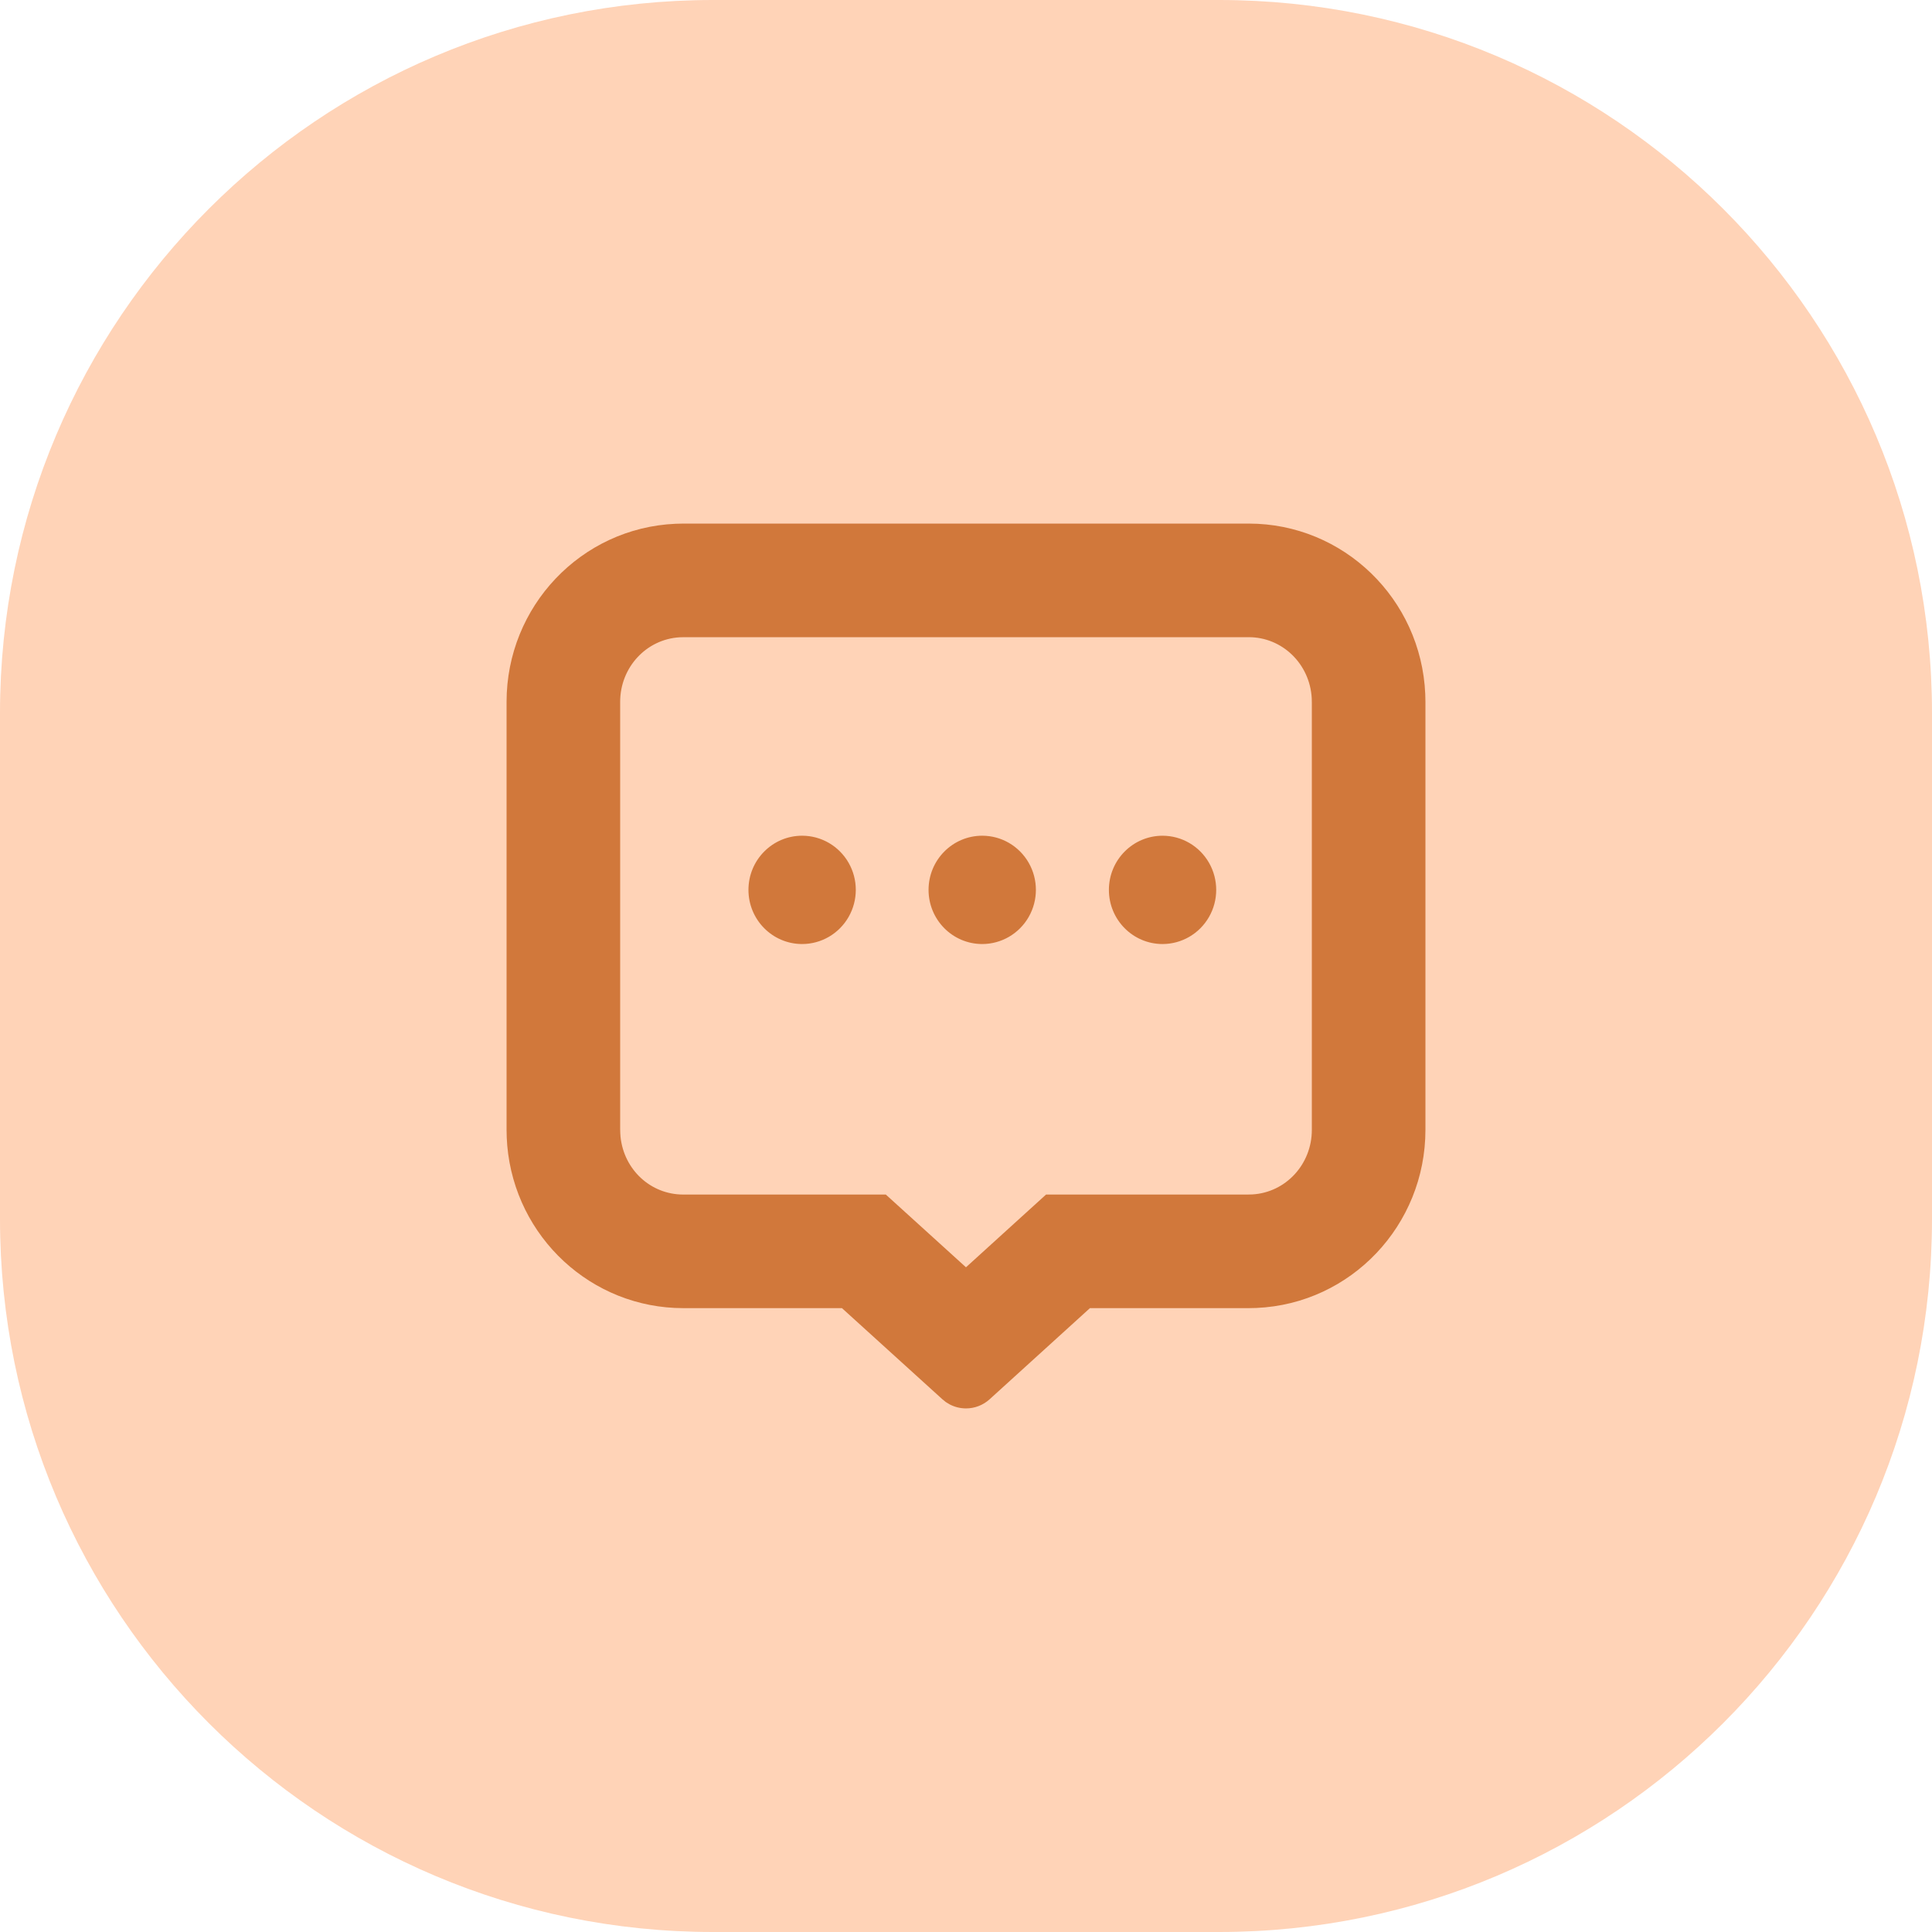 <svg xmlns="http://www.w3.org/2000/svg" viewBox="0 0 168 168" width="168" height="168" preserveAspectRatio="xMidYMid meet" style="width: 100%; height: 100%; transform: translate3d(0px, 0px, 0px);"><defs><clipPath id="__lottie_element_29"><rect width="168" height="168" x="0" y="0"></rect></clipPath></defs><g clip-path="url(#__lottie_element_29)"><g transform="matrix(1,0,0,1,-0.25,-0.25)" opacity="1" style="display: block;"><g opacity="1" transform="matrix(1,0,0,1,84.25,84.25)"><path fill="rgb(255,211,183)" fill-opacity="1" d=" M22,84 C22,84 -22,84 -22,84 C-56.242,84 -84,56.241 -84,22 C-84,22 -84,-22 -84,-22 C-84,-56.242 -56.242,-84 -22,-84 C-22,-84 22,-84 22,-84 C56.241,-84 84,-56.242 84,-22 C84,-22 84,22 84,22 C84,56.241 56.241,84 22,84z"></path></g></g><g transform="matrix(1,0,0,1,43.799,45.279)" opacity="1" style="display: block;"><g opacity="1" transform="matrix(1,0,0,1,40.201,38.721)"><path fill="rgb(209,120,59)" fill-opacity="1" d=" M24.585,-28.593 C27.505,-28.593 29.897,-26.269 30.064,-23.289 C30.064,-23.289 30.073,-22.854 30.073,-22.854 C30.073,-22.854 30.073,14.247 30.073,14.247 C30.073,17.244 27.805,19.695 24.896,19.863 C24.896,19.863 24.471,19.874 24.471,19.874 C24.471,19.874 10.777,19.874 10.777,19.874 C10.777,19.874 6.961,19.874 6.961,19.874 C6.961,19.874 4.136,22.439 4.136,22.439 C4.136,22.439 -0.002,26.199 -0.002,26.199 C-0.002,26.199 -4.148,22.437 -4.148,22.437 C-4.148,22.437 -6.973,19.874 -6.973,19.874 C-6.973,19.874 -10.787,19.874 -10.787,19.874 C-10.787,19.874 -24.586,19.874 -24.586,19.874 C-27.419,19.874 -29.75,17.714 -30.043,14.835 C-30.043,14.835 -30.065,14.495 -30.065,14.495 C-30.065,14.495 -30.073,14.133 -30.073,14.133 C-30.073,14.133 -30.073,-22.966 -30.073,-22.966 C-30.073,-25.963 -27.805,-28.415 -24.895,-28.583 C-24.895,-28.583 -24.471,-28.593 -24.471,-28.593 C-24.471,-28.593 24.585,-28.593 24.585,-28.593z M24.585,-38.471 C24.585,-38.471 -24.585,-38.471 -24.585,-38.471 C-24.585,-38.471 -25.252,-38.455 -25.252,-38.455 C-33.471,-38.095 -39.951,-31.267 -39.951,-22.966 C-39.951,-22.966 -39.951,14.247 -39.951,14.247 C-39.951,14.247 -39.936,14.919 -39.936,14.919 C-39.936,14.919 -39.893,15.602 -39.893,15.602 C-39.197,23.609 -32.551,29.752 -24.585,29.751 C-24.585,29.751 -10.787,29.751 -10.787,29.751 C-10.787,29.751 -2.056,37.674 -2.056,37.674 C-2.056,37.674 -1.751,37.921 -1.751,37.921 C-1.751,37.921 -1.426,38.118 -1.426,38.118 C-0.976,38.355 -0.487,38.471 -0.001,38.471 C0.742,38.471 1.479,38.199 2.056,37.674 C2.056,37.674 10.777,29.751 10.777,29.751 C10.777,29.751 24.585,29.751 24.585,29.751 C24.585,29.751 25.252,29.736 25.252,29.736 C33.472,29.376 39.951,22.549 39.951,14.247 C39.951,14.247 39.951,-22.966 39.951,-22.966 C39.951,-22.966 39.936,-23.639 39.936,-23.639 C39.579,-31.933 32.813,-38.471 24.585,-38.471z"></path></g></g><g style="display: block;" transform="matrix(1,0,0,1,64.833,72.42)" opacity="1"><g opacity="1" transform="matrix(1,0,0,1,5.021,4.96)"><path fill="rgb(209,120,59)" fill-opacity="1" d=" M-0.102,-4.709 C1.565,-4.709 3.106,-3.811 3.939,-2.353 C4.772,-0.896 4.771,0.899 3.937,2.355 C3.103,3.812 1.562,4.71 -0.105,4.71 C-2.683,4.709 -4.772,2.599 -4.771,-0.001 C-4.77,-2.603 -2.68,-4.71 -0.102,-4.709z"></path></g></g><g style="display: block;" transform="matrix(1,0,0,1,80.494,72.42)" opacity="1"><g opacity="1" transform="matrix(1,0,0,1,5.021,4.96)"><path fill="rgb(209,120,59)" fill-opacity="1" d=" M-0.102,-4.709 C1.565,-4.709 3.106,-3.811 3.939,-2.353 C4.772,-0.896 4.771,0.899 3.937,2.355 C3.103,3.812 1.562,4.71 -0.105,4.71 C-2.683,4.709 -4.772,2.599 -4.771,-0.001 C-4.77,-2.603 -2.679,-4.71 -0.102,-4.709z"></path></g></g><g style="display: block;" transform="matrix(1,0,0,1,96.174,72.42)" opacity="1"><g opacity="1" transform="matrix(1,0,0,1,5.021,4.96)"><path fill="rgb(209,120,59)" fill-opacity="1" d=" M-0.103,-4.708 C1.565,-4.708 3.105,-3.81 3.938,-2.352 C4.771,-0.895 4.771,0.9 3.936,2.356 C3.102,3.813 1.561,4.71 -0.106,4.71 C-2.683,4.708 -4.771,2.599 -4.769,-0.002 C-4.767,-2.603 -2.677,-4.71 -0.099,-4.708 C-0.099,-4.708 -0.103,-4.708 -0.103,-4.708z"></path></g></g><g style="display: none;"><g><path></path></g></g><g style="display: none;"><g><path></path></g></g><g style="display: none;"><g><path></path></g></g></g></svg>